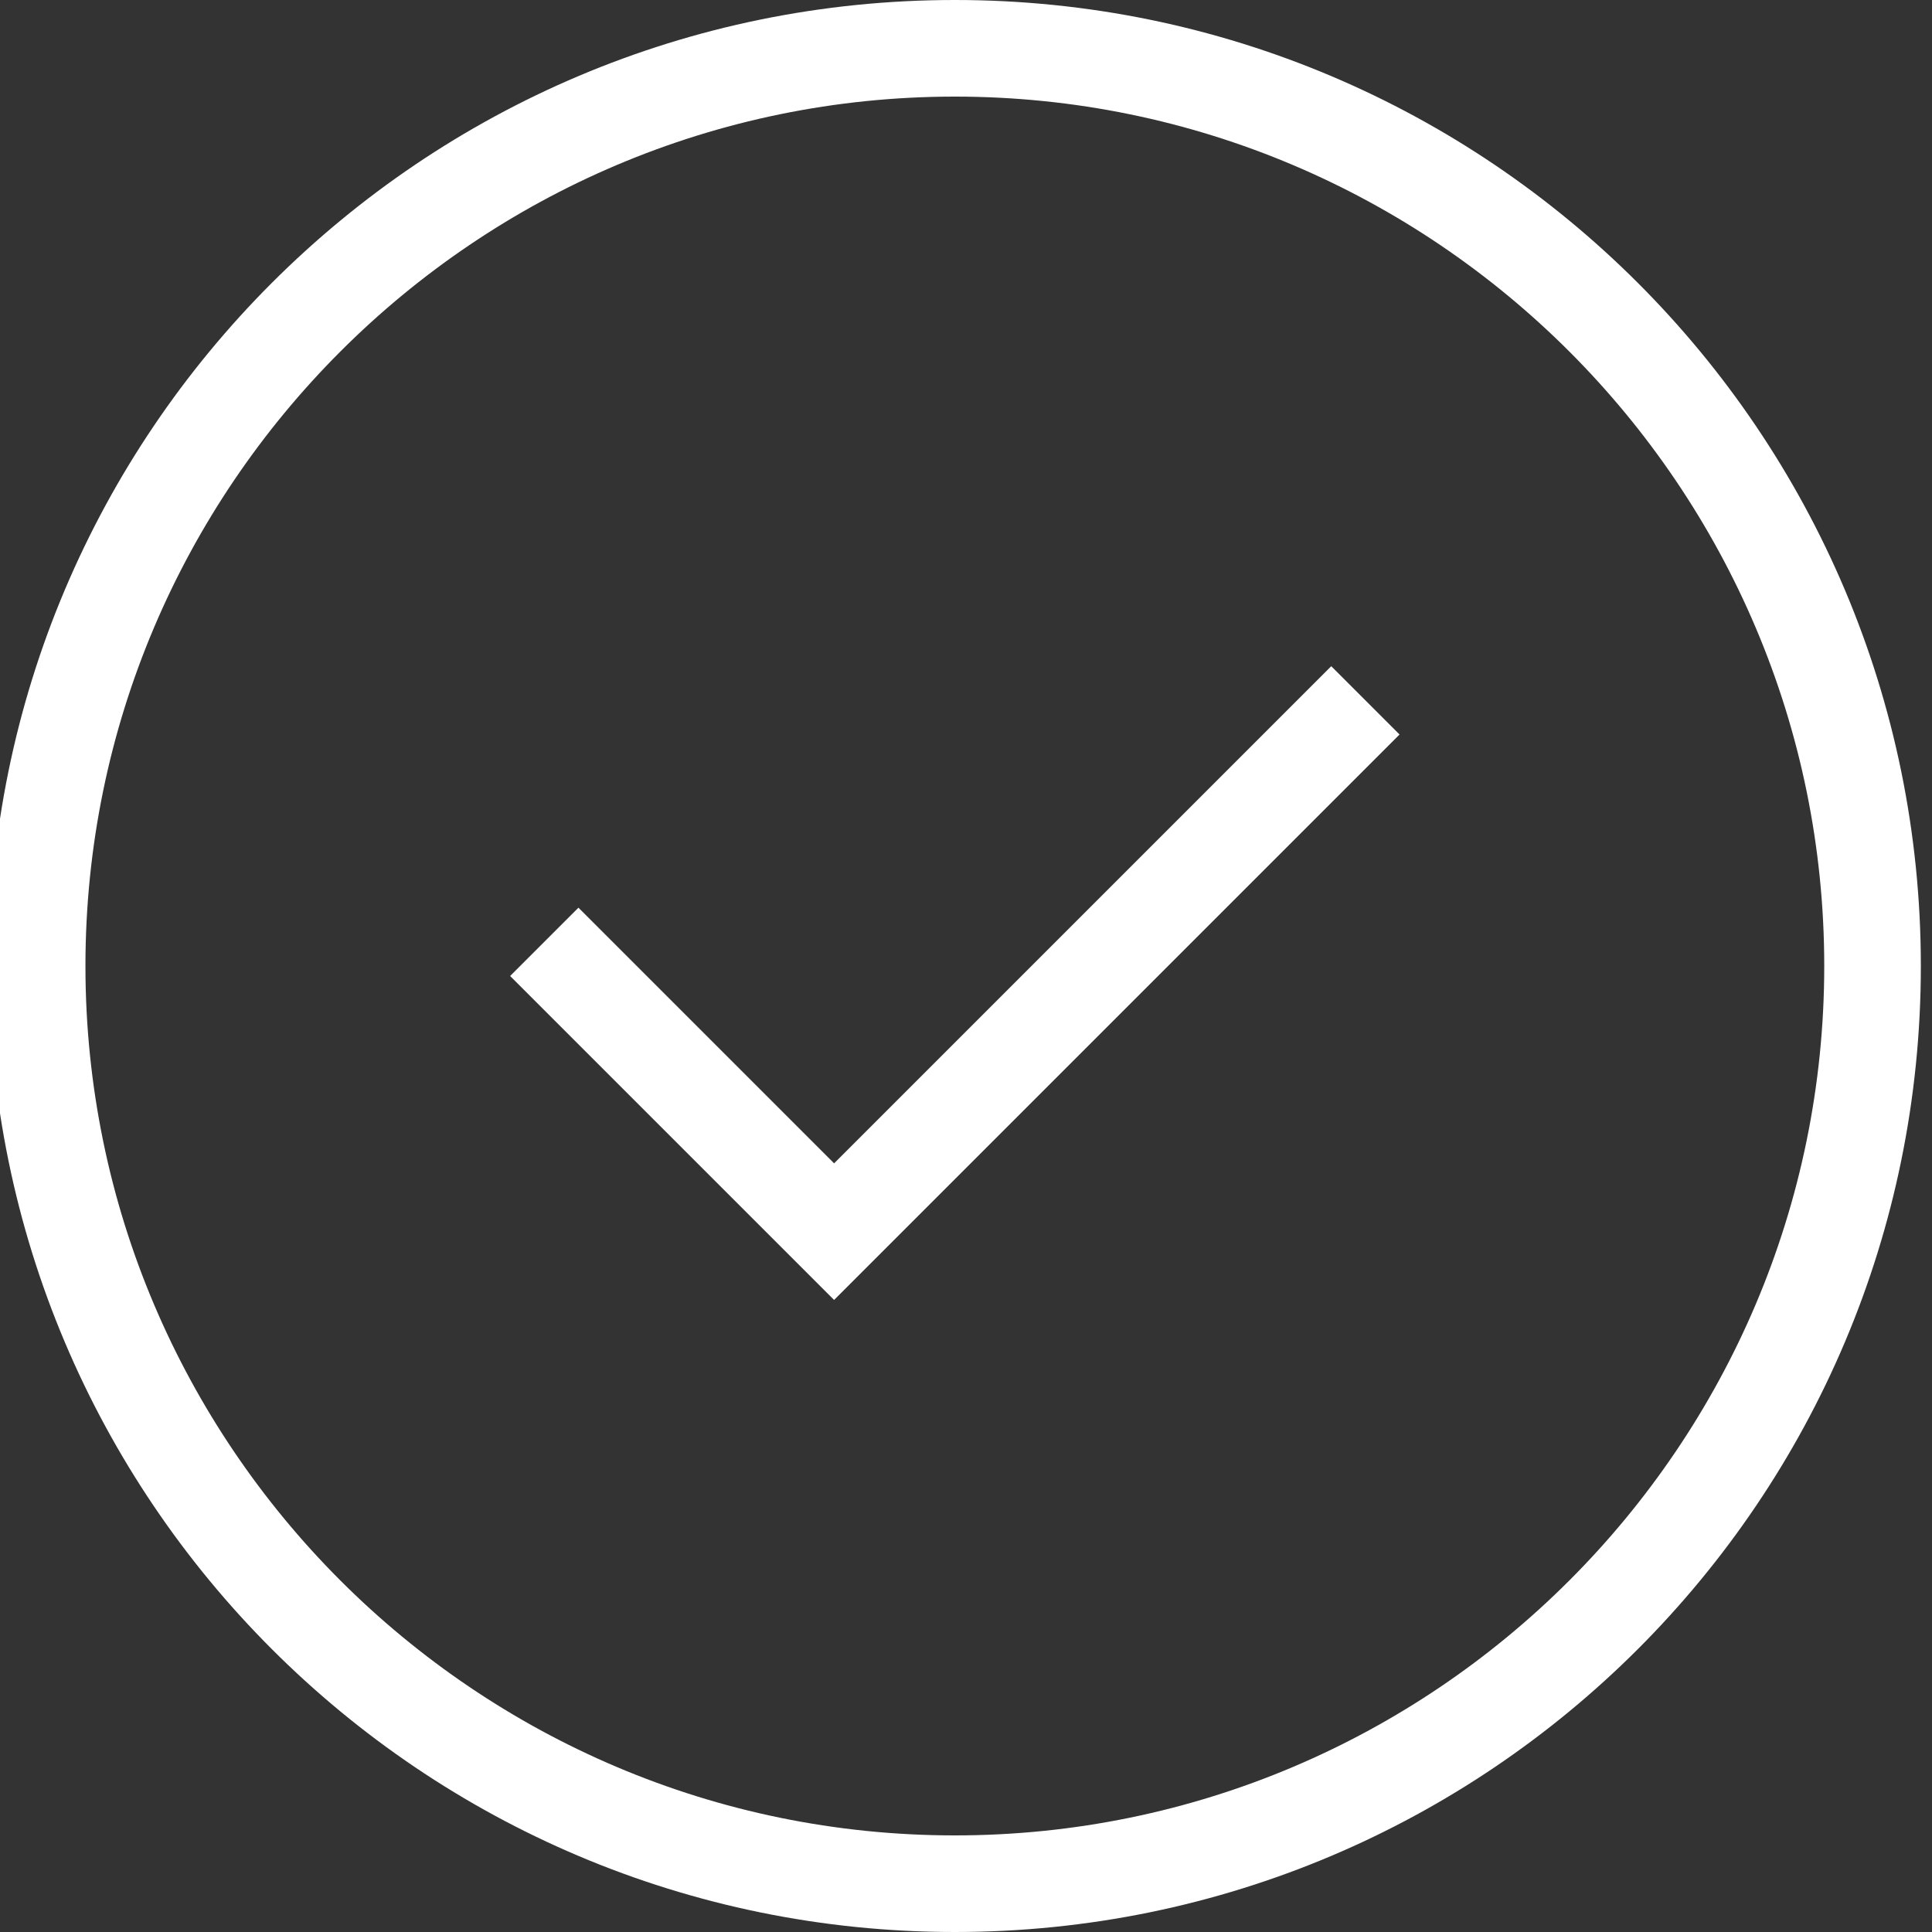 <?xml version="1.0" encoding="utf-8"?>
<!-- Generator: Adobe Illustrator 14.0.0, SVG Export Plug-In . SVG Version: 6.00 Build 43363)  -->
<!DOCTYPE svg PUBLIC "-//W3C//DTD SVG 1.1//EN" "http://www.w3.org/Graphics/SVG/1.1/DTD/svg11.dtd">
<svg version="1.1" id="Layer_1" xmlns="http://www.w3.org/2000/svg" xmlns:xlink="http://www.w3.org/1999/xlink" x="0px" y="0px"
	 width="80px" height="80px" viewBox="0 0 80 80" enable-background="new 0 0 80 80" xml:space="preserve">
<rect x="0" y="0" width="80" height="80" fill="#333333" stroke="none"/>
<g>
	<path fill="#FFFFFF" d="M75.538,40c0,19.852-16.149,36-36,36c-19.85,0-36-16.148-36-36c0-19.851,16.148-36,36-36
		C59.389,4,75.538,20.149,75.538,40 M79.538,40c0-22.091-17.909-40-40-40c-22.091,0-40,17.909-40,40s17.908,40,40,40
		C61.63,80,79.538,62.091,79.538,40L79.538,40z"/>
</g>
<polyline fill="none" stroke="#FFFFFF" stroke-width="4" points="56.538,29 34.538,51 22.538,39 "/>
</svg>

